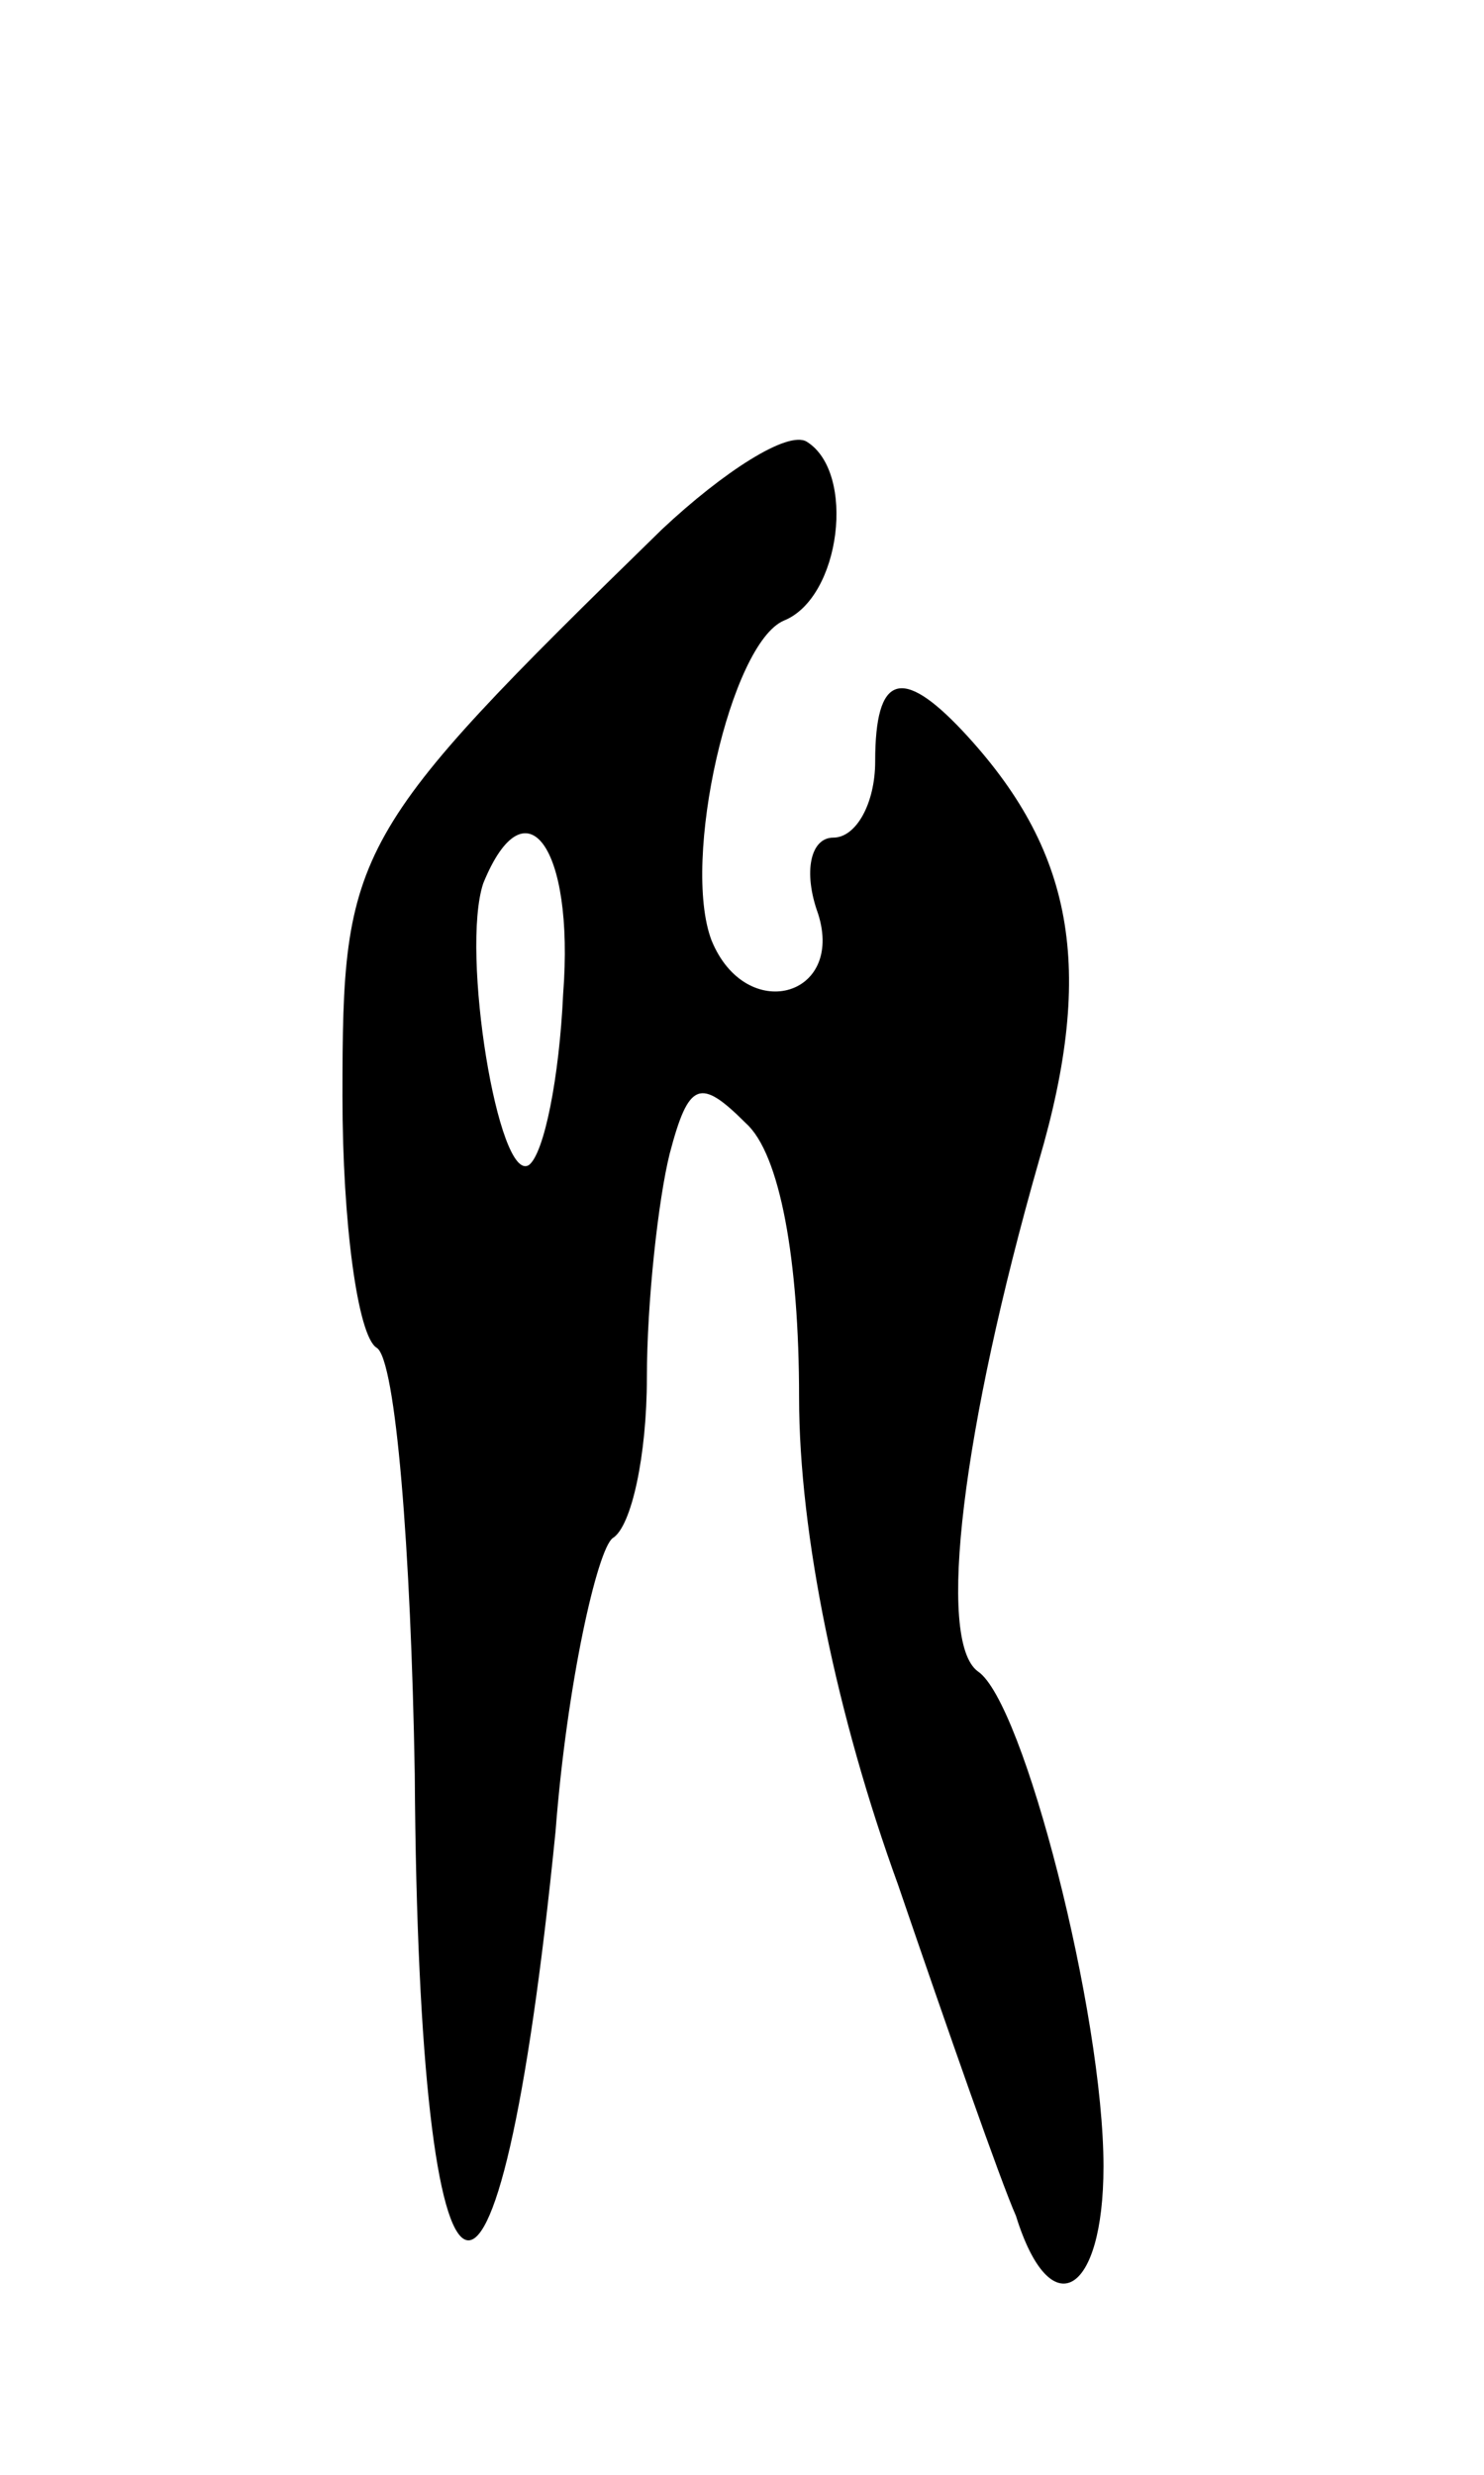<svg version="1.0" xmlns="http://www.w3.org/2000/svg"
 width="39pt" height="65pt" viewBox="0 0 39 65"
 preserveAspectRatio="xMidYMid meet">
<g transform="translate(0,65) scale(0.1,-0.1)"
fill="#000000" stroke="none">
<path d="M174 511 c-82 -80 -84 -84 -84 -149 0 -33 4 -63 9 -66 5 -3 9 -53 10
-112 1 -156 22 -165 37 -15 3 39 11 74 15 77 5 3 9 22 9 42 0 20 3 47 6 59 5
19 8 20 20 8 9 -8 14 -36 14 -72 0 -36 10 -84 26 -128 13 -38 27 -78 31 -87 9
-29 23 -21 23 13 0 40 -21 122 -33 130 -11 8 -4 64 16 134 15 51 9 82 -20 113
-16 17 -23 15 -23 -8 0 -11 -5 -20 -11 -20 -6 0 -8 -9 -4 -20 7 -22 -19 -29
-28 -7 -8 21 5 78 19 84 15 6 19 39 6 47 -5 3 -22 -8 -38 -23z m-26 -122 c-1
-22 -5 -42 -9 -45 -8 -5 -18 56 -12 74 11 27 24 10 21 -29z"/>
</g>
</svg>

